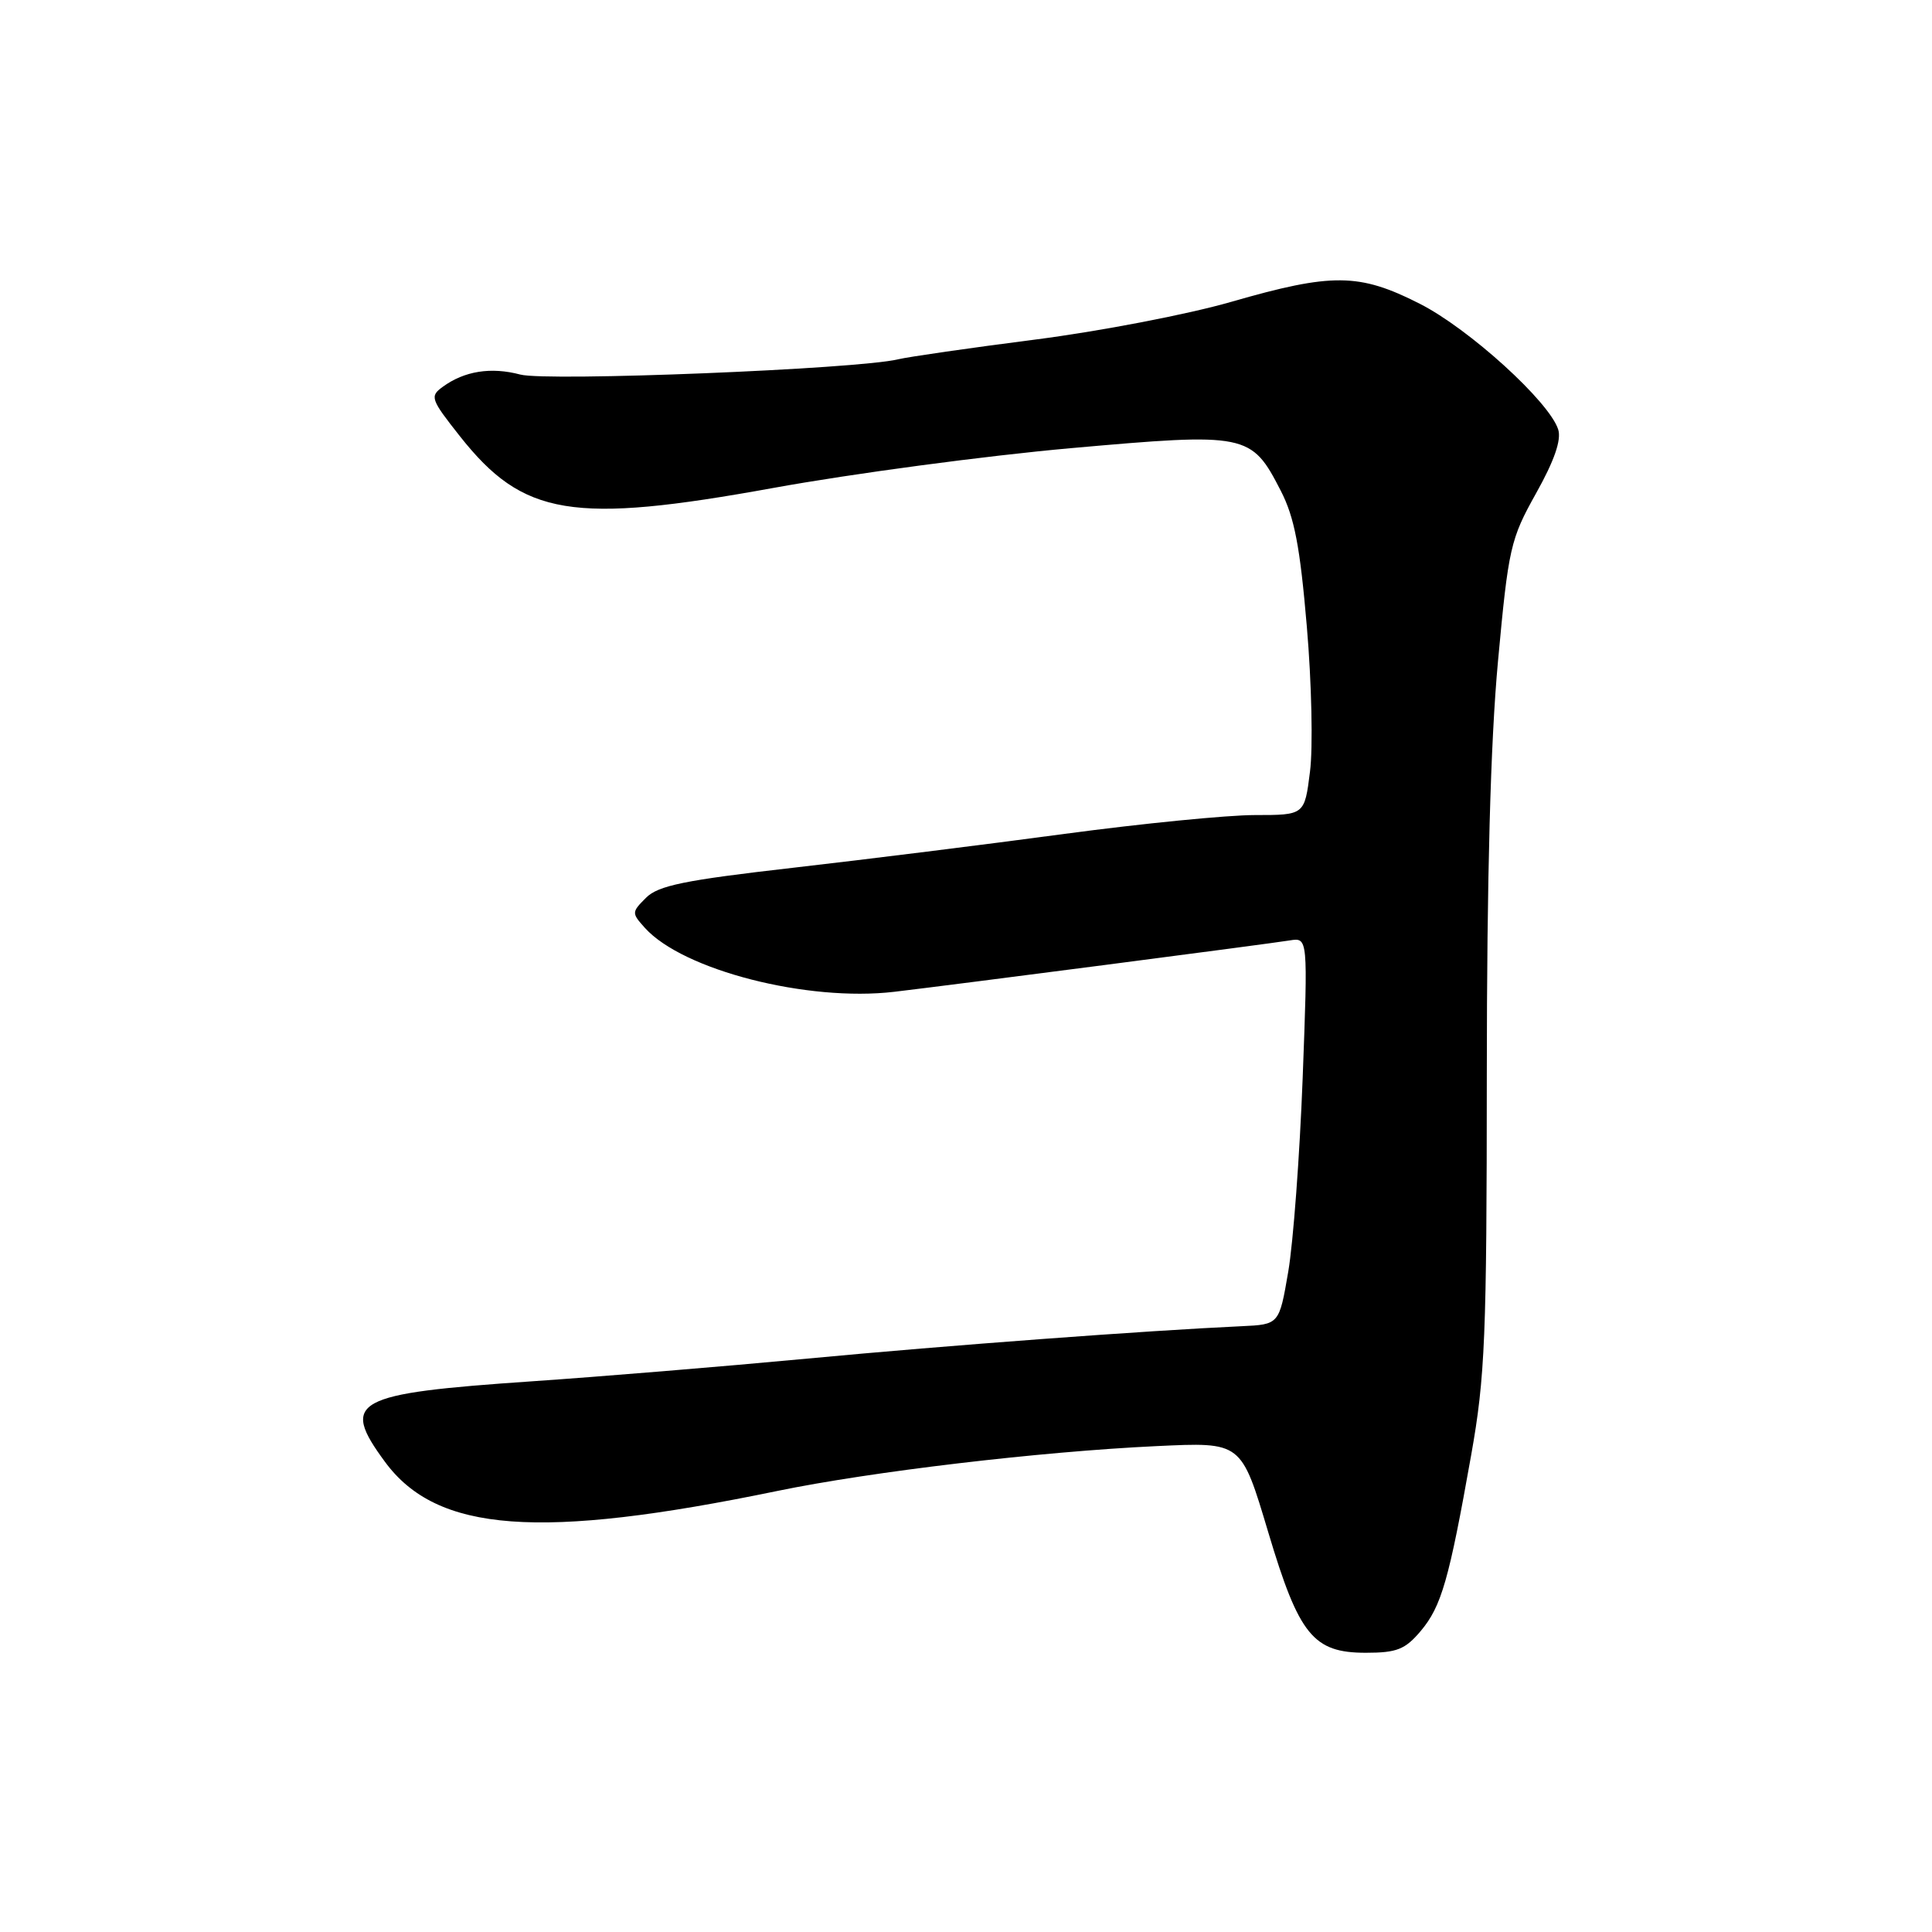 <?xml version="1.0" encoding="UTF-8" standalone="no"?>
<!DOCTYPE svg PUBLIC "-//W3C//DTD SVG 1.1//EN" "http://www.w3.org/Graphics/SVG/1.1/DTD/svg11.dtd" >
<svg xmlns="http://www.w3.org/2000/svg" xmlns:xlink="http://www.w3.org/1999/xlink" version="1.1" viewBox="0 0 256 256">
 <g >
 <path fill="currentColor"
d=" M 188.25 216.12 C 191.00 212.85 192.00 209.36 194.93 192.85 C 196.79 182.41 197.00 177.18 197.01 142.35 C 197.02 116.16 197.50 98.33 198.49 87.63 C 199.88 72.57 200.14 71.44 203.54 65.36 C 205.95 61.06 206.91 58.29 206.47 56.91 C 205.30 53.23 194.66 43.56 188.11 40.24 C 180.09 36.17 176.52 36.14 163.13 40.00 C 157.42 41.65 145.72 43.90 137.13 45.00 C 128.53 46.10 120.38 47.28 119.00 47.61 C 113.67 48.91 72.47 50.57 68.94 49.63 C 65.06 48.60 61.53 49.16 58.66 51.26 C 56.93 52.52 57.06 52.89 60.93 57.79 C 69.33 68.42 75.82 69.49 102.50 64.65 C 112.95 62.75 130.65 60.39 141.83 59.39 C 165.24 57.31 165.80 57.42 169.70 65.01 C 171.52 68.54 172.26 72.41 173.16 83.00 C 173.80 90.43 173.99 99.09 173.58 102.25 C 172.86 108.00 172.86 108.00 166.27 108.00 C 162.64 108.00 151.31 109.12 141.09 110.49 C 130.87 111.87 114.64 113.89 105.03 114.99 C 90.69 116.63 87.22 117.34 85.60 118.96 C 83.68 120.88 83.68 120.98 85.47 122.97 C 90.52 128.55 107.00 132.77 118.48 131.42 C 126.14 130.52 168.17 125.06 170.90 124.61 C 173.31 124.22 173.31 124.22 172.61 142.86 C 172.22 153.11 171.36 164.65 170.70 168.50 C 169.50 175.50 169.50 175.50 164.50 175.73 C 151.75 176.32 125.65 178.26 107.00 180.02 C 95.72 181.08 79.30 182.43 70.50 183.03 C 46.80 184.65 45.05 185.60 51.01 193.70 C 57.90 203.07 71.44 204.08 103.00 197.56 C 115.46 194.99 137.75 192.35 153.19 191.62 C 164.58 191.09 164.44 190.98 168.07 203.10 C 172.13 216.68 174.02 219.00 180.98 219.00 C 185.09 219.00 186.19 218.56 188.25 216.12 Z "/>
</g>
</svg>